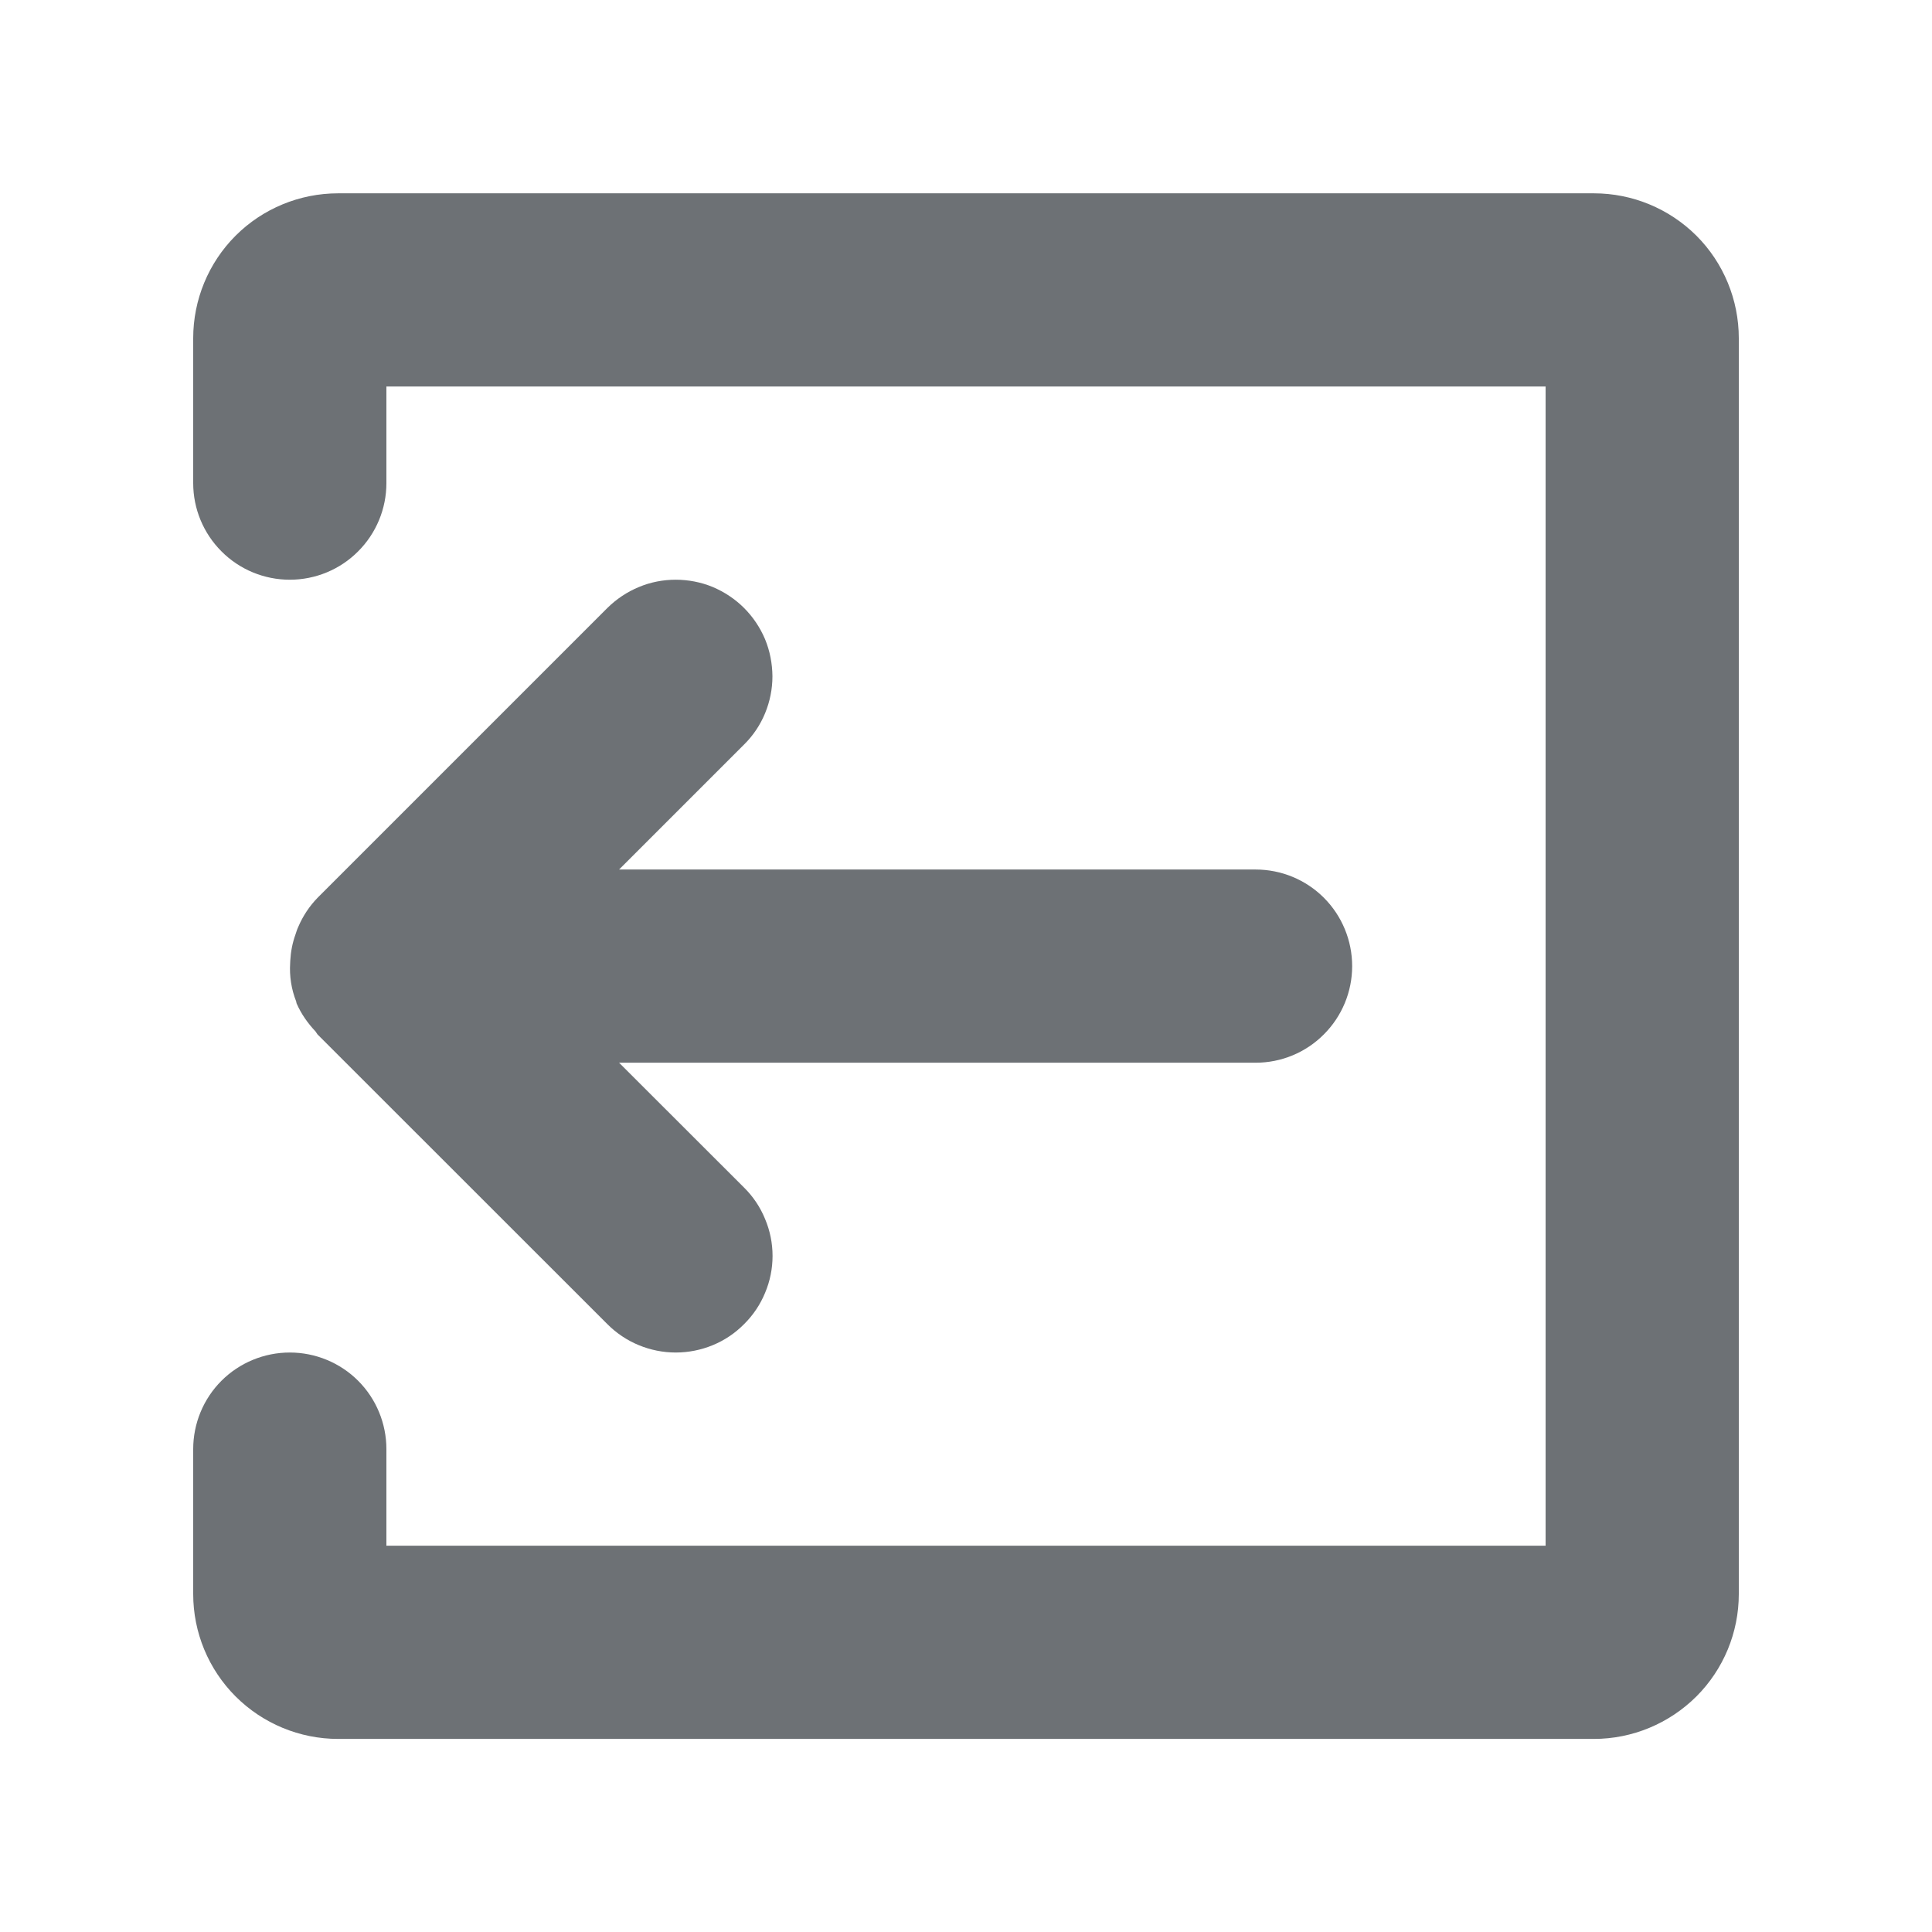 <svg width="16" height="16" viewBox="0 0 16 16" fill="none" xmlns="http://www.w3.org/2000/svg">
<path d="M6.162 10.966C6.237 10.892 6.296 10.804 6.336 10.707C6.377 10.61 6.398 10.506 6.398 10.401C6.398 10.296 6.377 10.192 6.336 10.095C6.296 9.997 6.237 9.909 6.162 9.835L5.127 8.801H10.398C10.611 8.801 10.814 8.717 10.964 8.566C11.114 8.416 11.198 8.213 11.198 8.001C11.198 7.789 11.114 7.585 10.964 7.435C10.814 7.285 10.611 7.201 10.398 7.201H5.127L6.162 6.166C6.237 6.092 6.296 6.004 6.336 5.907C6.376 5.81 6.397 5.706 6.397 5.601C6.396 5.495 6.376 5.391 6.336 5.294C6.295 5.197 6.236 5.109 6.162 5.035C6.088 4.961 5.999 4.902 5.902 4.861C5.805 4.821 5.701 4.801 5.596 4.801C5.491 4.801 5.387 4.821 5.29 4.862C5.193 4.902 5.105 4.961 5.03 5.035L2.63 7.435C2.563 7.504 2.509 7.585 2.471 7.674C2.461 7.695 2.454 7.717 2.447 7.739C2.422 7.808 2.408 7.881 2.404 7.954L2.403 7.976C2.396 8.084 2.413 8.193 2.453 8.294L2.455 8.304V8.307C2.494 8.397 2.549 8.474 2.613 8.542L2.621 8.554L2.629 8.566L5.03 10.966C5.105 11.041 5.193 11.1 5.29 11.14C5.387 11.18 5.491 11.201 5.596 11.201C5.702 11.201 5.806 11.18 5.903 11.14C6 11.1 6.088 11.041 6.162 10.966Z" fill="#6D7175"/>
<path d="M1.6 13.201C1.6 13.519 1.726 13.824 1.951 14.049C2.176 14.274 2.482 14.401 2.8 14.401H13.2C13.518 14.401 13.823 14.274 14.049 14.049C14.274 13.824 14.4 13.519 14.4 13.201V2.801C14.4 2.483 14.274 2.177 14.049 1.952C13.823 1.727 13.518 1.601 13.2 1.601H2.8C2.482 1.601 2.176 1.727 1.951 1.952C1.726 2.177 1.6 2.483 1.6 2.801V4.001C1.6 4.213 1.684 4.416 1.834 4.566C1.984 4.717 2.188 4.801 2.4 4.801C2.612 4.801 2.816 4.717 2.966 4.566C3.116 4.416 3.2 4.213 3.2 4.001V3.201H12.8V12.801H3.2V12.001C3.2 11.789 3.116 11.585 2.966 11.435C2.816 11.285 2.612 11.201 2.4 11.201C2.188 11.201 1.984 11.285 1.834 11.435C1.684 11.585 1.6 11.789 1.6 12.001V13.201Z" fill="#6D7175"/>
</svg>
